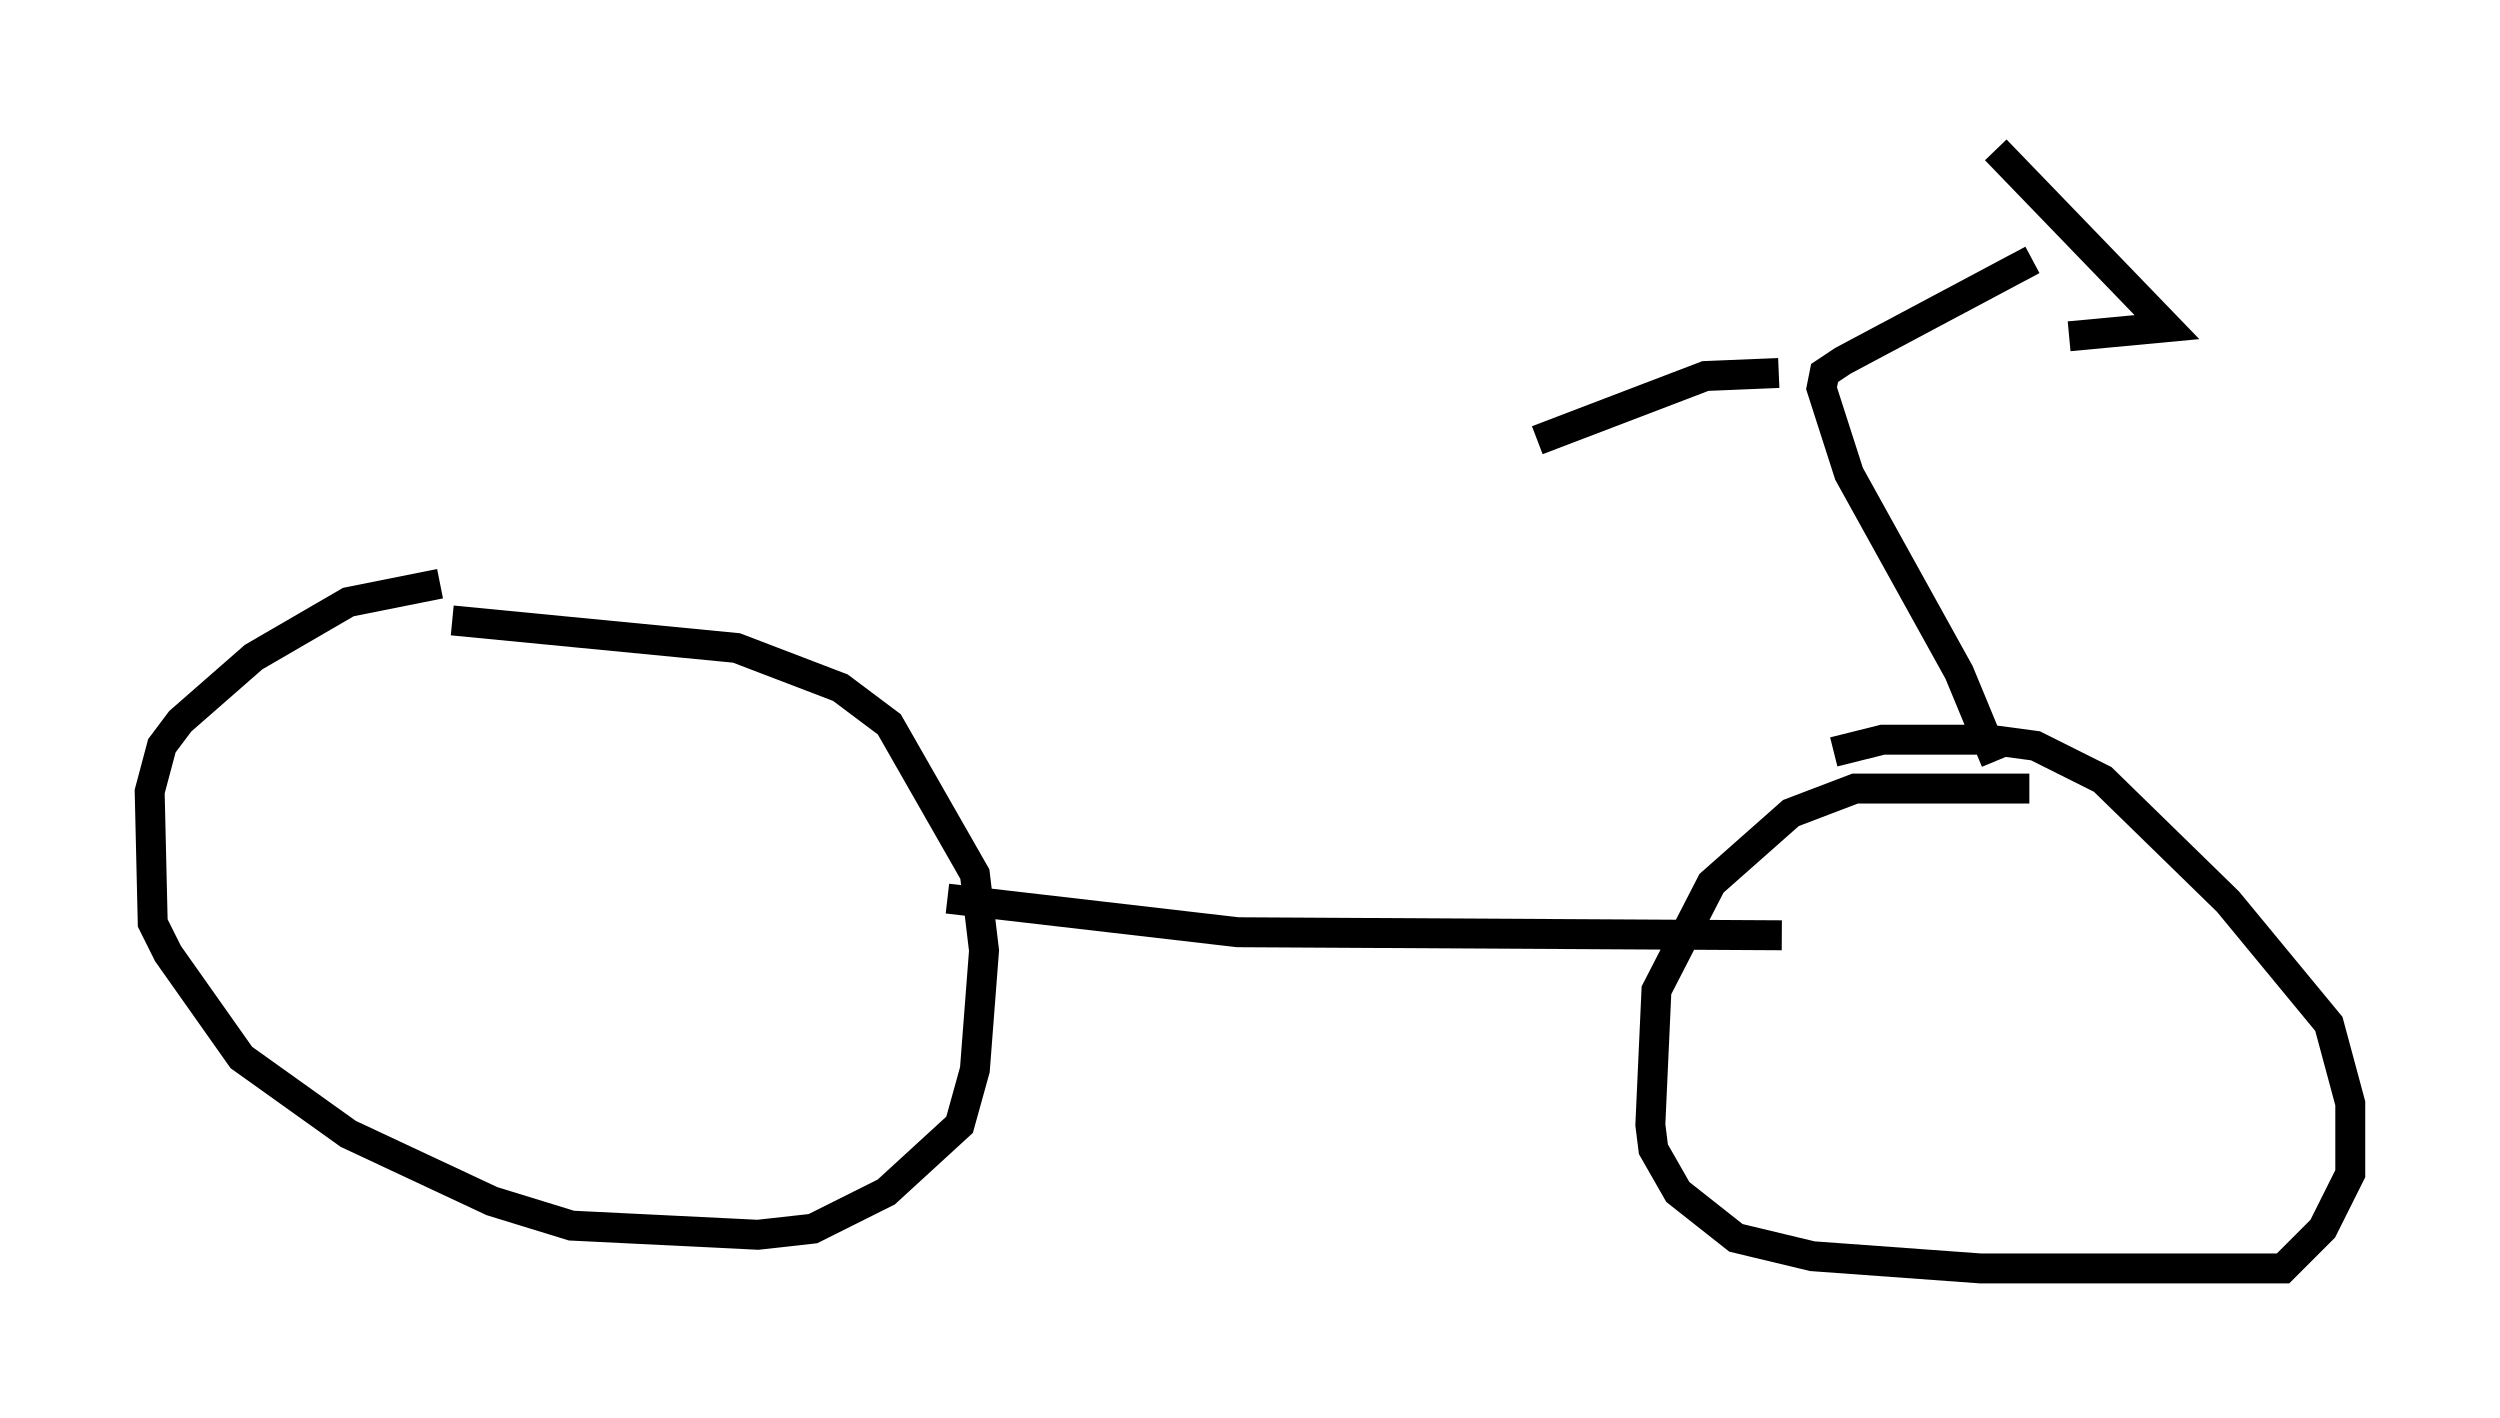<?xml version="1.0" encoding="utf-8" ?>
<svg baseProfile="full" height="47.363" version="1.1" width="83.501" xmlns="http://www.w3.org/2000/svg" xmlns:ev="http://www.w3.org/2001/xml-events" xmlns:xlink="http://www.w3.org/1999/xlink"><defs /><rect fill="white" height="47.363" width="83.501" x="0" y="0" /><path d="M17.454, 19.496 m-2.756, 0.0 l-3.063, 0.613 -3.165, 1.838 l-2.45, 2.144 -0.613, 0.817 l-0.408, 1.531 0.102, 4.39 l0.51, 1.021 2.45, 3.471 l3.573, 2.552 4.798, 2.246 l2.654, 0.817 6.227, 0.306 l1.838, -0.204 2.45, -1.225 l2.45, -2.246 0.51, -1.838 l0.306, -3.981 -0.306, -2.552 l-2.858, -5.002 -1.633, -1.225 l-3.471, -1.327 -9.494, -0.919 m52.676, 5.615 l-5.819, 0.0 -2.144, 0.817 l-2.654, 2.348 -1.838, 3.573 l-0.204, 4.492 0.102, 0.817 l0.817, 1.429 1.94, 1.531 l2.552, 0.613 5.615, 0.408 l10.106, 0.0 1.327, -1.327 l0.919, -1.838 0.0, -2.348 l-0.715, -2.654 -3.369, -4.083 l-4.185, -4.083 -2.246, -1.123 l-1.531, -0.204 -3.573, 0.0 l-1.633, 0.408 m-29.604, 4.9 l9.698, 1.123 18.171, 0.102 m7.146, -5.819 l-1.225, -2.96 -3.675, -6.635 l-0.919, -2.858 0.102, -0.51 l0.613, -0.408 6.329, -3.369 m-1.225, -3.675 l5.717, 5.921 -3.267, 0.306 m-9.698, 1.225 l-2.45, 0.102 -5.615, 2.144 " fill="none" stroke="black" stroke-width="1" /></svg>